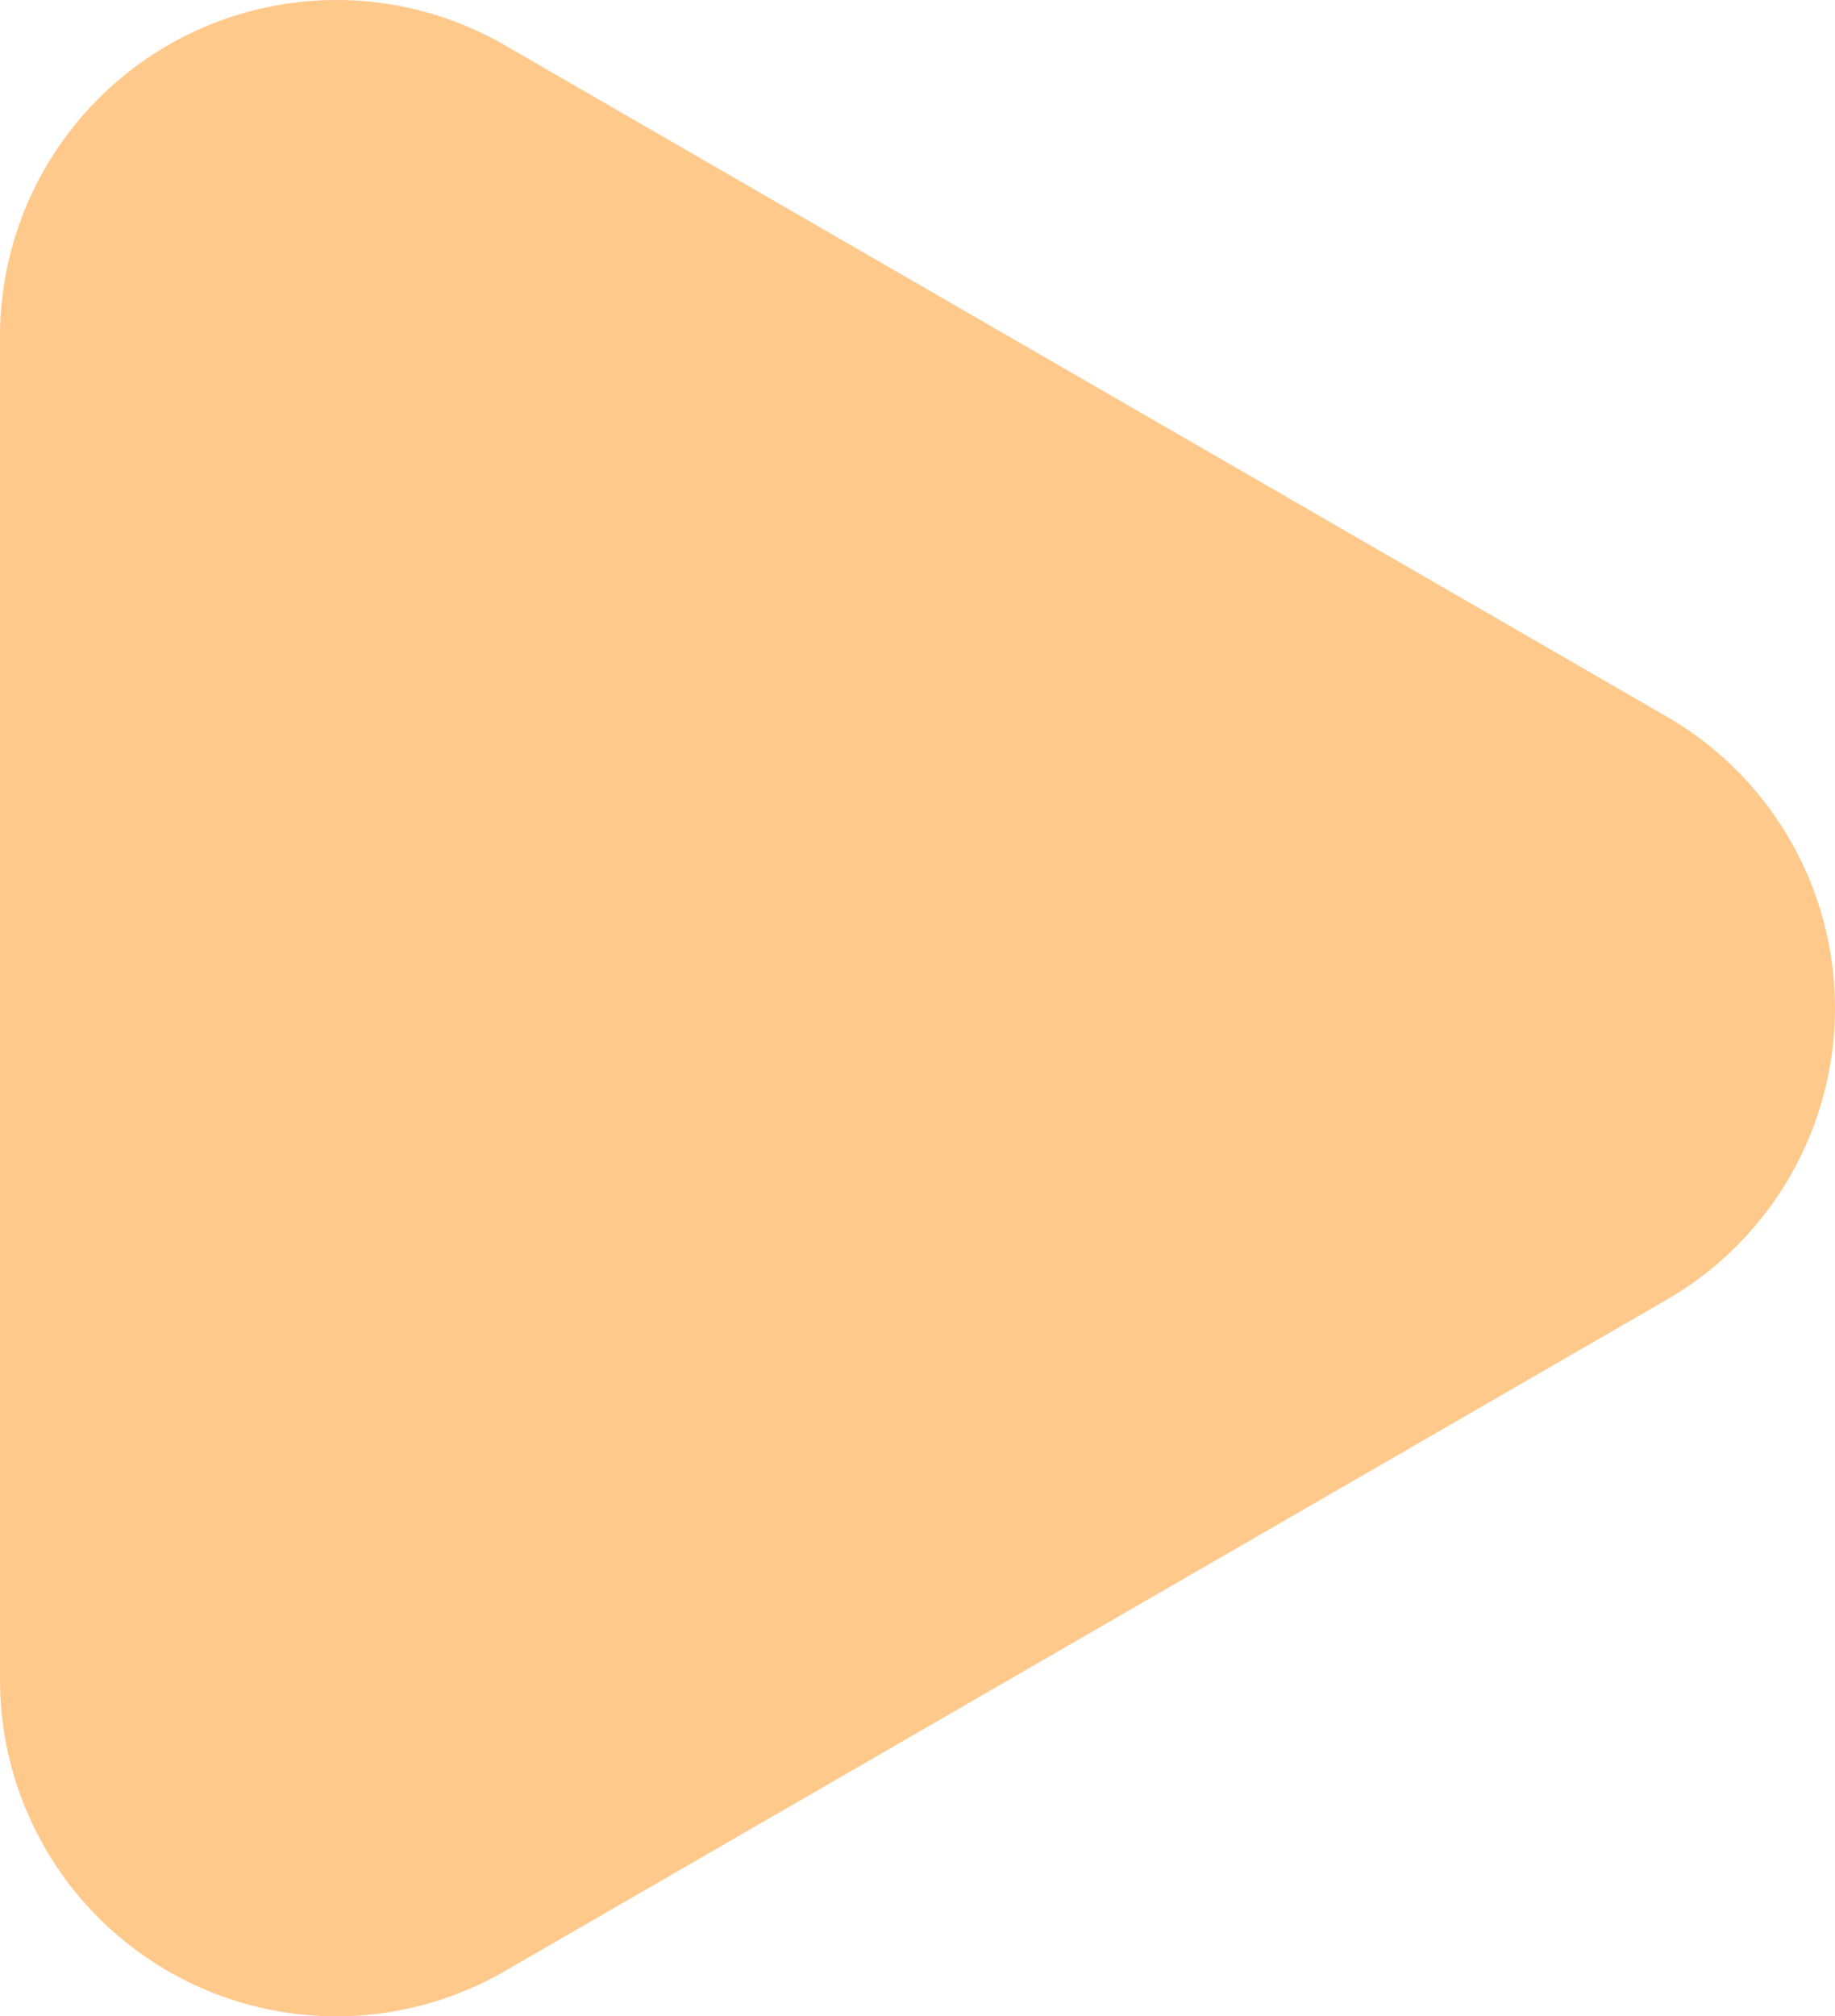 <svg xmlns="http://www.w3.org/2000/svg" width="60" height="65.891" viewBox="0 0 60 65.891">
  <path id="Polygone_1" data-name="Polygone 1" d="M31.474,16.5a11,11,0,0,1,19.052,0l21.946,38A11,11,0,0,1,62.946,71H19.054A11,11,0,0,1,9.529,54.5Z" transform="translate(71 -8.055) rotate(90)" fill="#ffc98b"/>
</svg>

